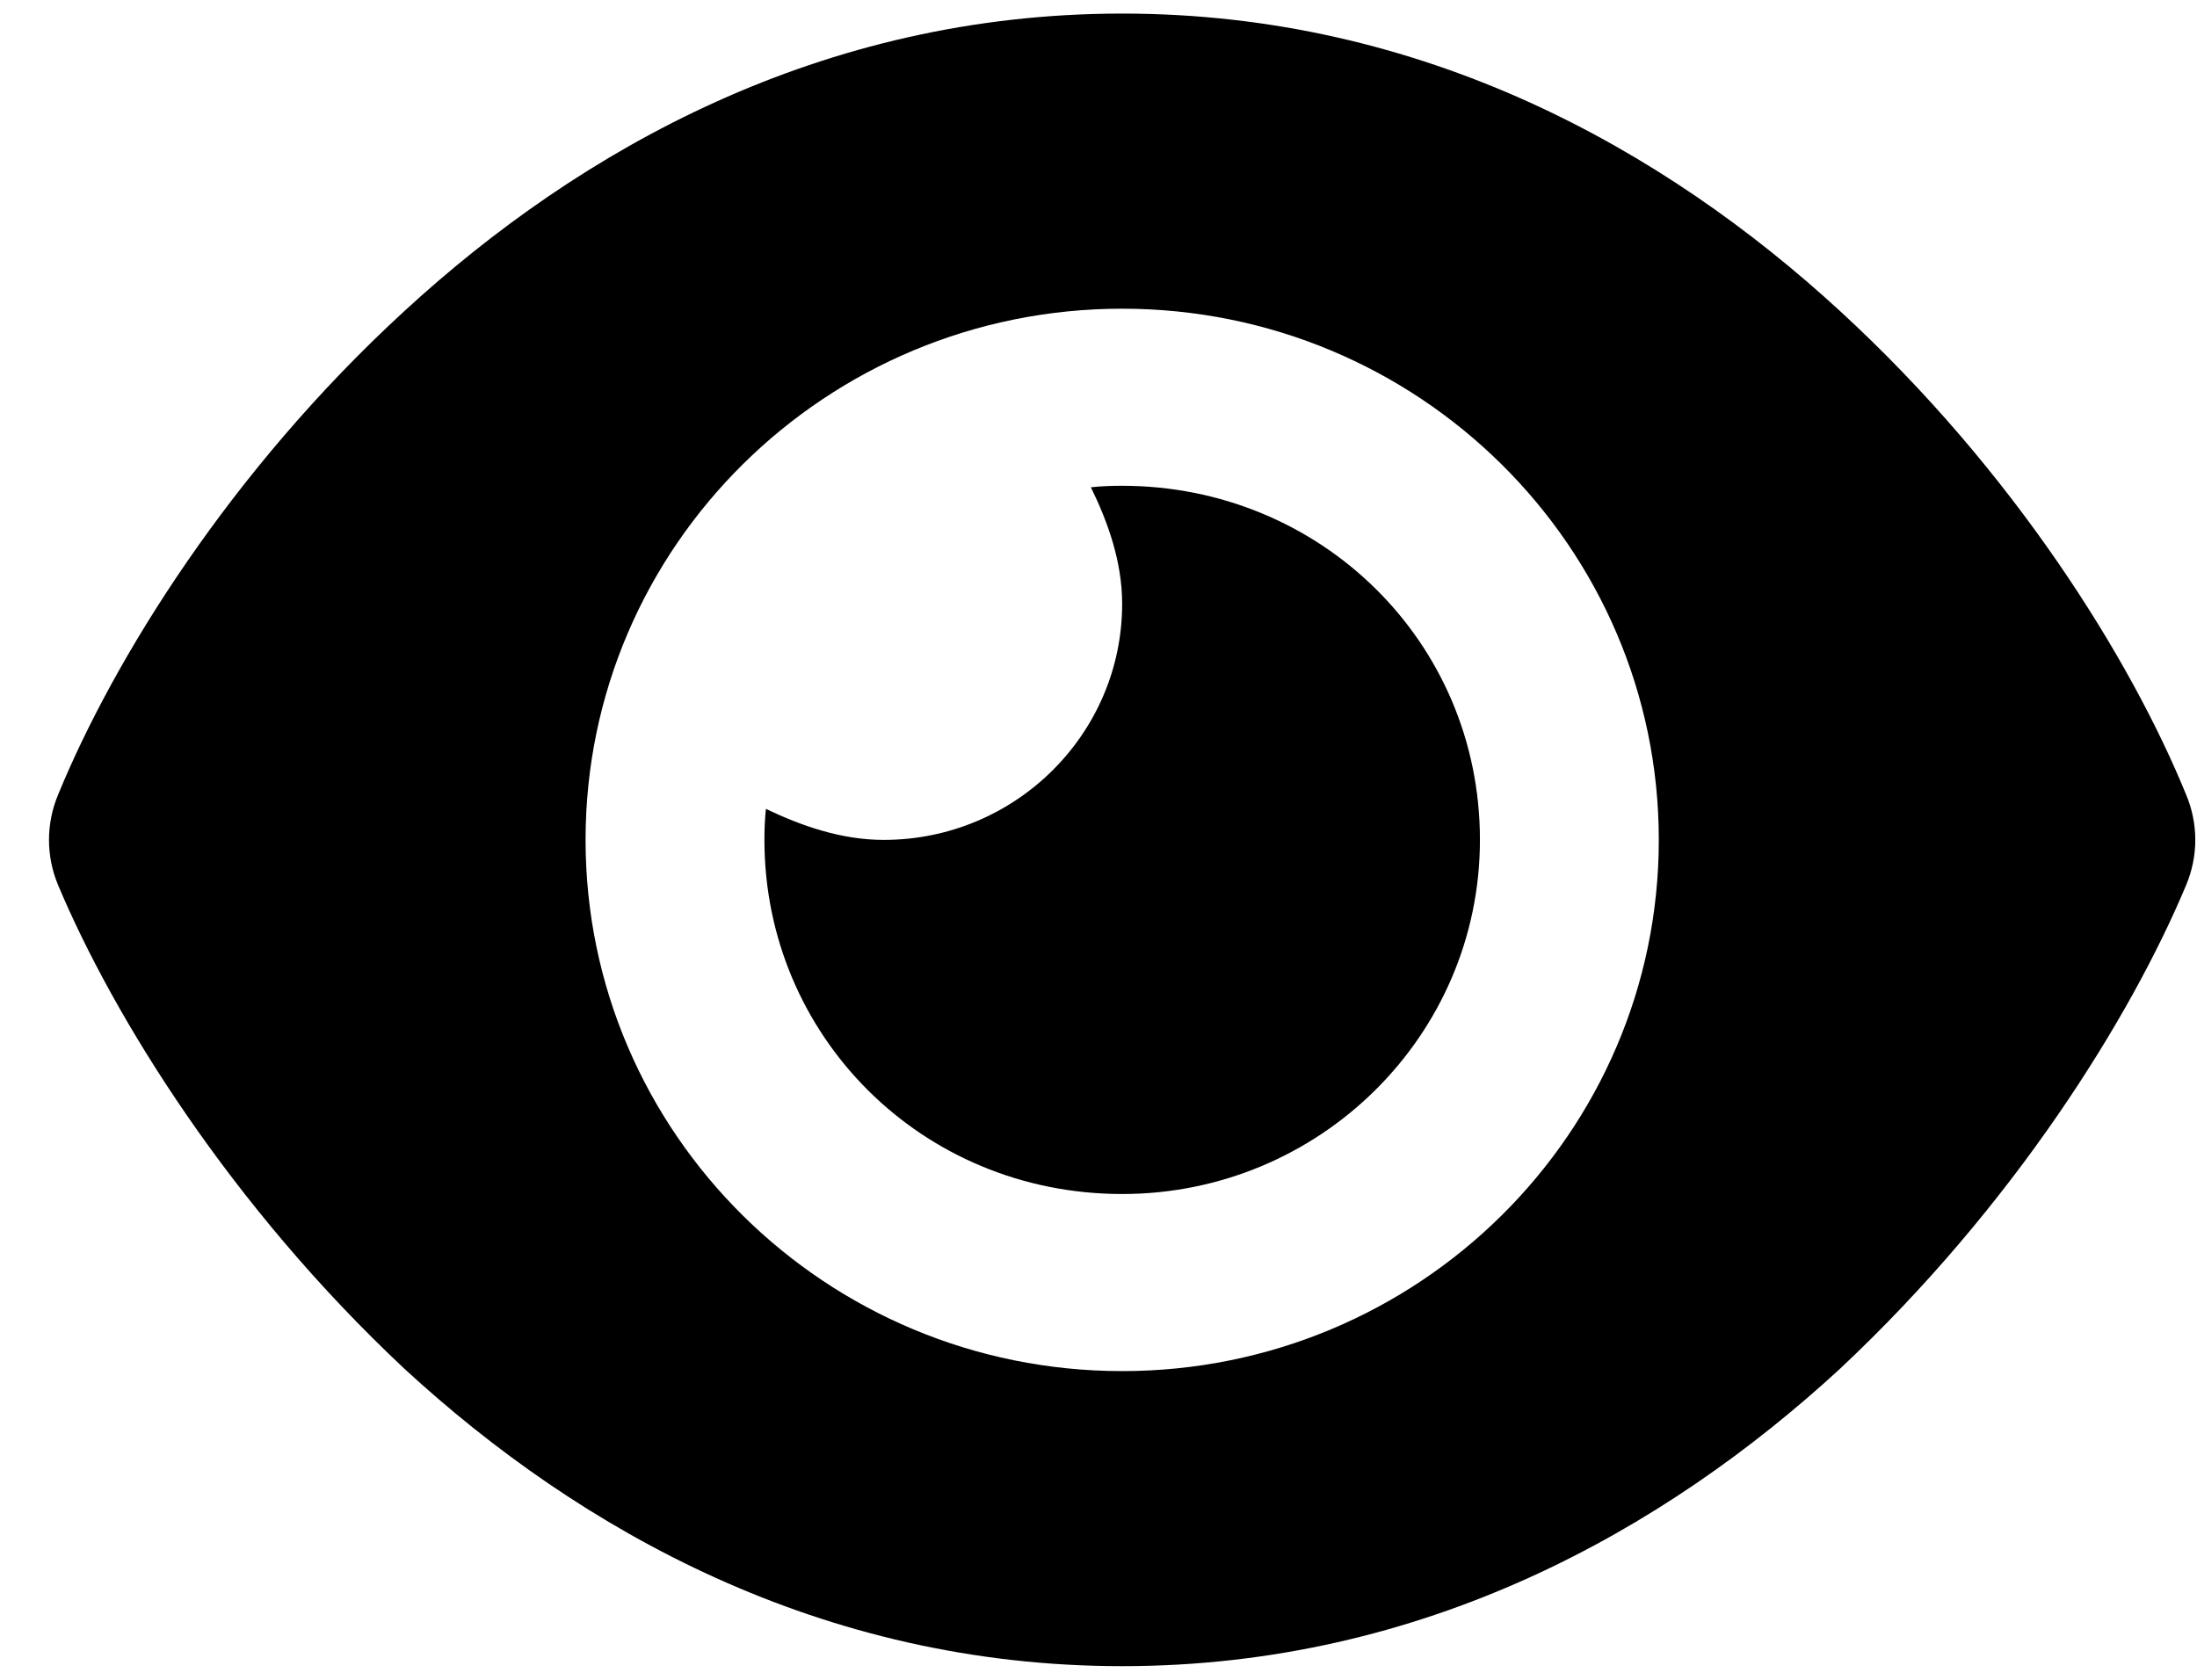 <svg width="34" height="26" viewBox="0 0 34 26" fill="none" xmlns="http://www.w3.org/2000/svg">
<path d="M16.882 7.542C17.044 7.524 17.205 7.519 17.366 7.519C20.423 7.519 22.903 9.922 22.903 13C22.903 16.026 20.423 18.481 17.366 18.481C14.258 18.481 11.83 16.026 11.83 13C11.83 12.84 11.836 12.68 11.853 12.52C12.39 12.777 13.013 13 13.676 13C15.711 13 17.366 11.361 17.366 9.346C17.366 8.689 17.142 8.073 16.882 7.542ZM28.473 4.812C31.172 7.29 32.977 10.208 33.831 12.298C34.021 12.749 34.021 13.251 33.831 13.702C32.977 15.741 31.172 18.658 28.473 21.188C25.757 23.688 22.026 25.789 17.366 25.789C12.707 25.789 8.976 23.688 6.261 21.188C3.562 18.658 1.758 15.741 0.9 13.702C0.711 13.251 0.711 12.749 0.9 12.298C1.758 10.208 3.562 7.29 6.261 4.812C8.976 2.314 12.707 0.21 17.366 0.21C22.026 0.21 25.757 2.314 28.473 4.812ZM17.366 4.778C12.782 4.778 9.062 8.461 9.062 13C9.062 17.539 12.782 21.222 17.366 21.222C21.951 21.222 25.671 17.539 25.671 13C25.671 8.461 21.951 4.778 17.366 4.778Z" fill="black"/>
</svg>

